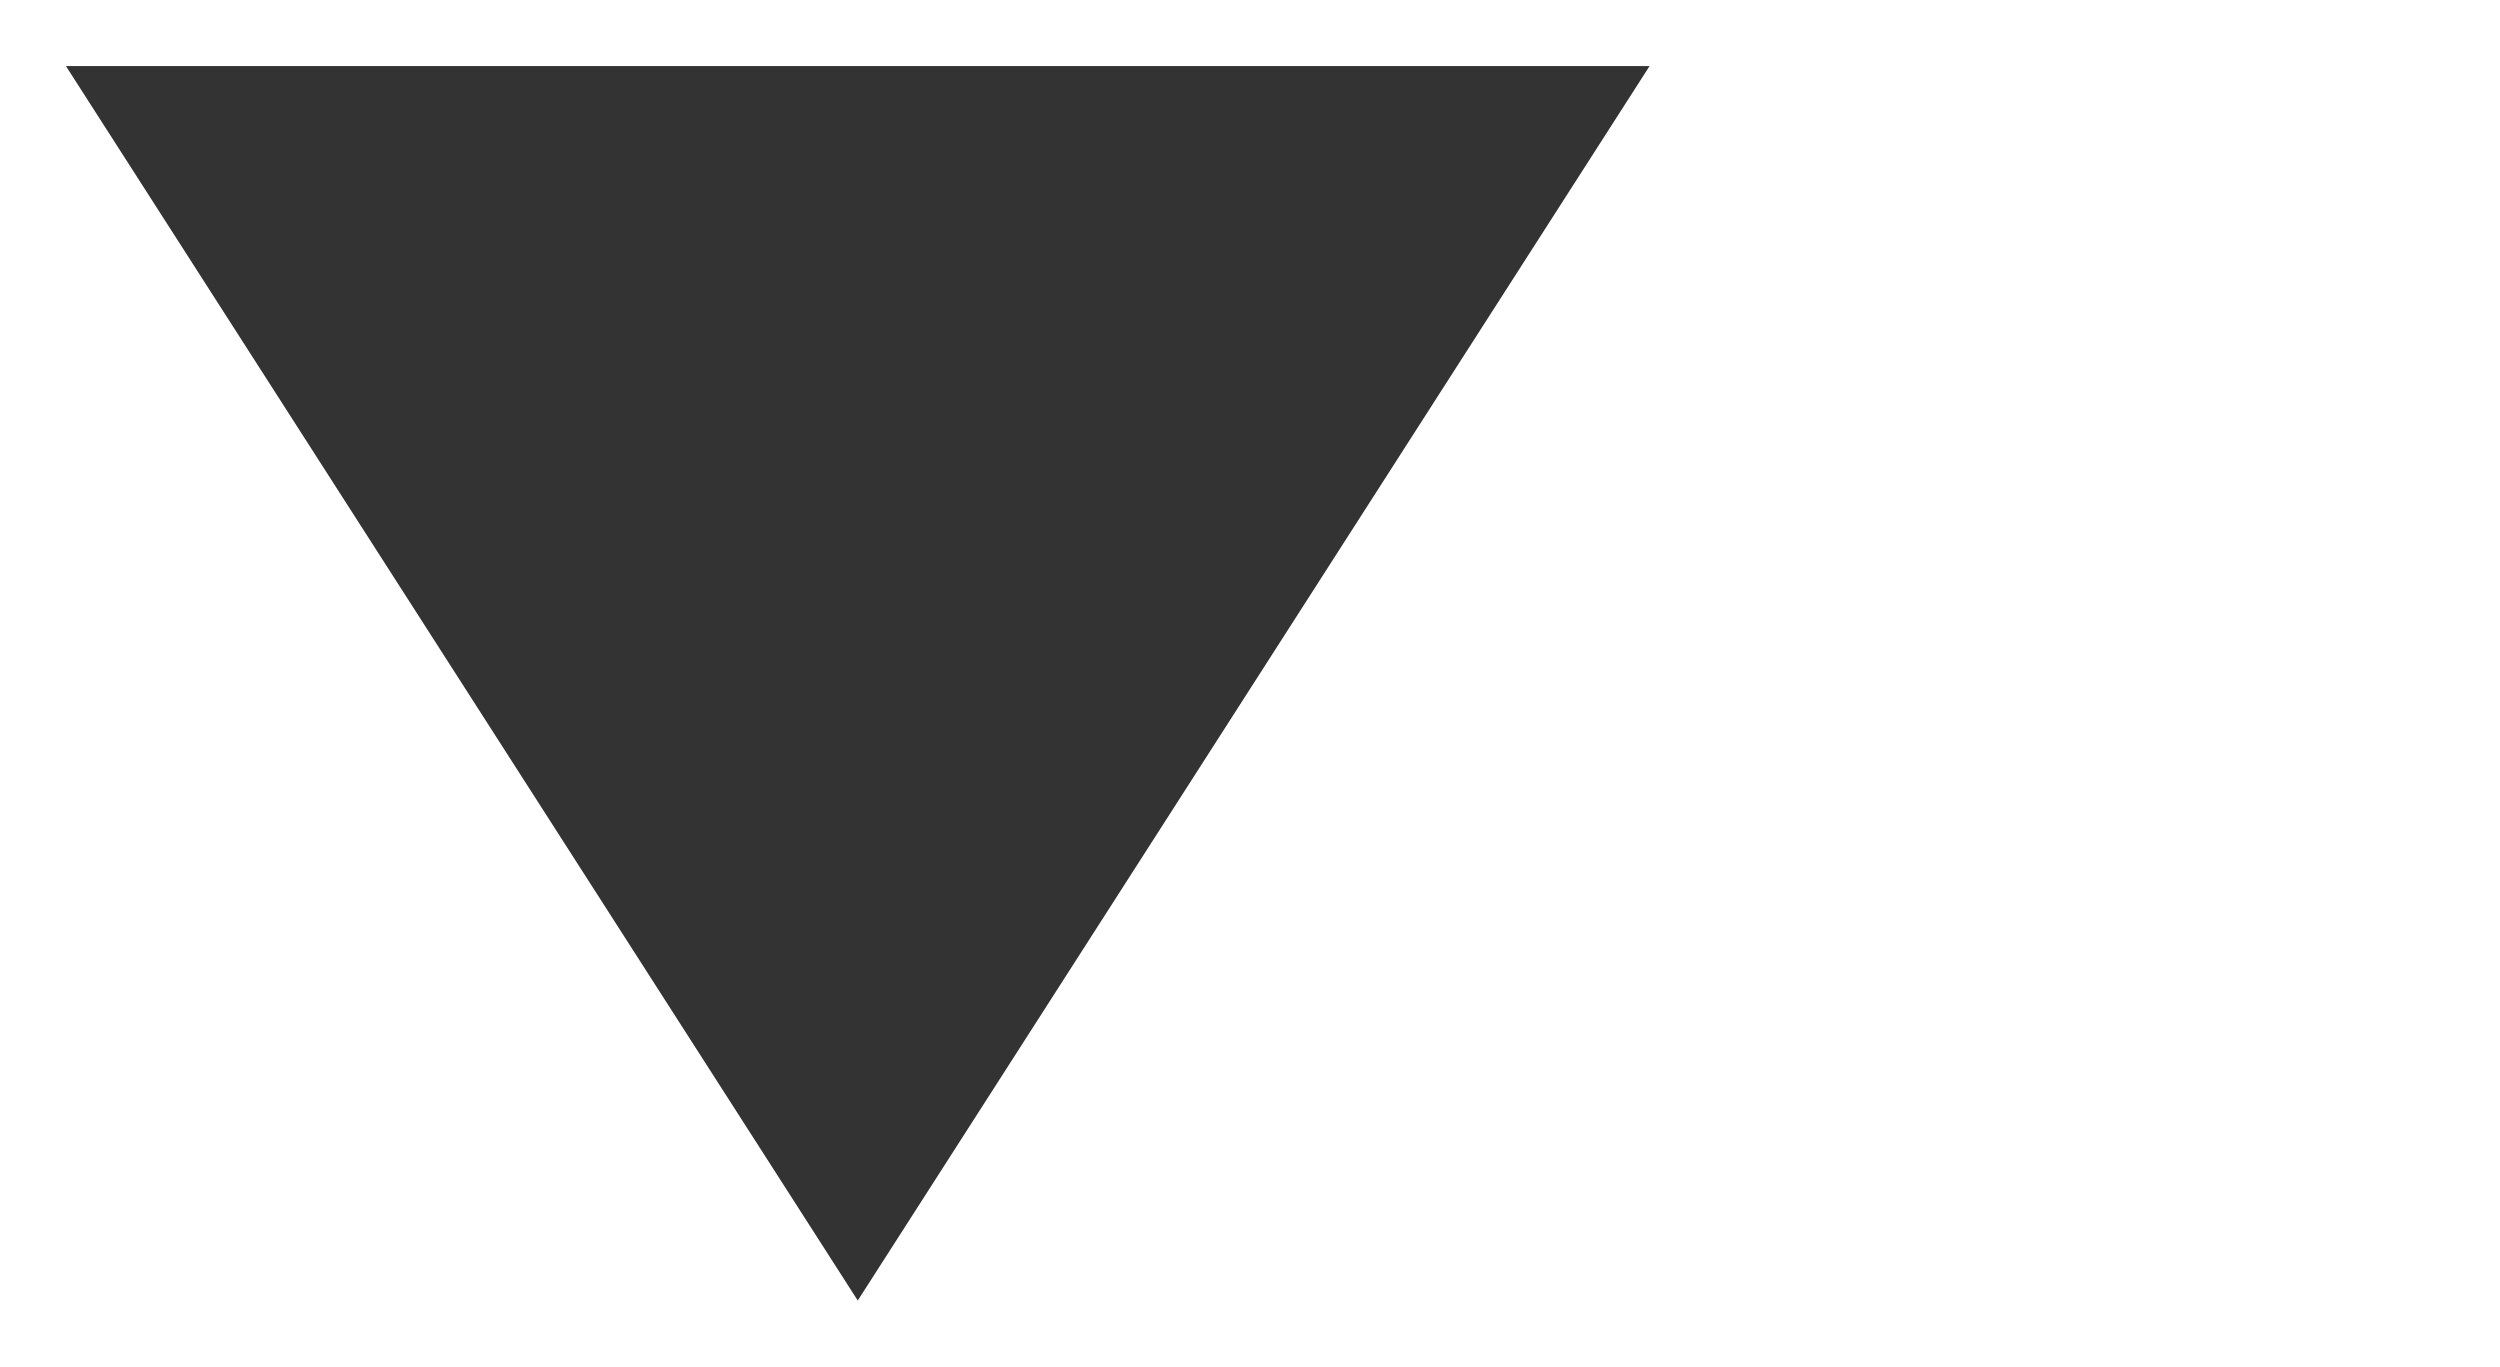 <?xml version="1.0" encoding="utf-8"?>
<!-- Generator: Adobe Illustrator 16.0.0, SVG Export Plug-In . SVG Version: 6.00 Build 0)  -->
<!DOCTYPE svg PUBLIC "-//W3C//DTD SVG 1.1//EN" "http://www.w3.org/Graphics/SVG/1.1/DTD/svg11.dtd">
<svg version="1.1" id="Layer_1" xmlns="http://www.w3.org/2000/svg" xmlns:xlink="http://www.w3.org/1999/xlink" x="0px" y="0px"
	 width="18.458px" height="10.09px" viewBox="0 0 18.458 10.09" enable-background="new 0 0 18.458 10.09" xml:space="preserve">
<title>Slice 1</title>
<desc>Created with Sketch.</desc>
<g id="Page-1">
	<polygon id="Polygon-1" fill="#333333" points="6.333,9.602 0.487,0.488 12.179,0.488 	"/>
</g>
</svg>
